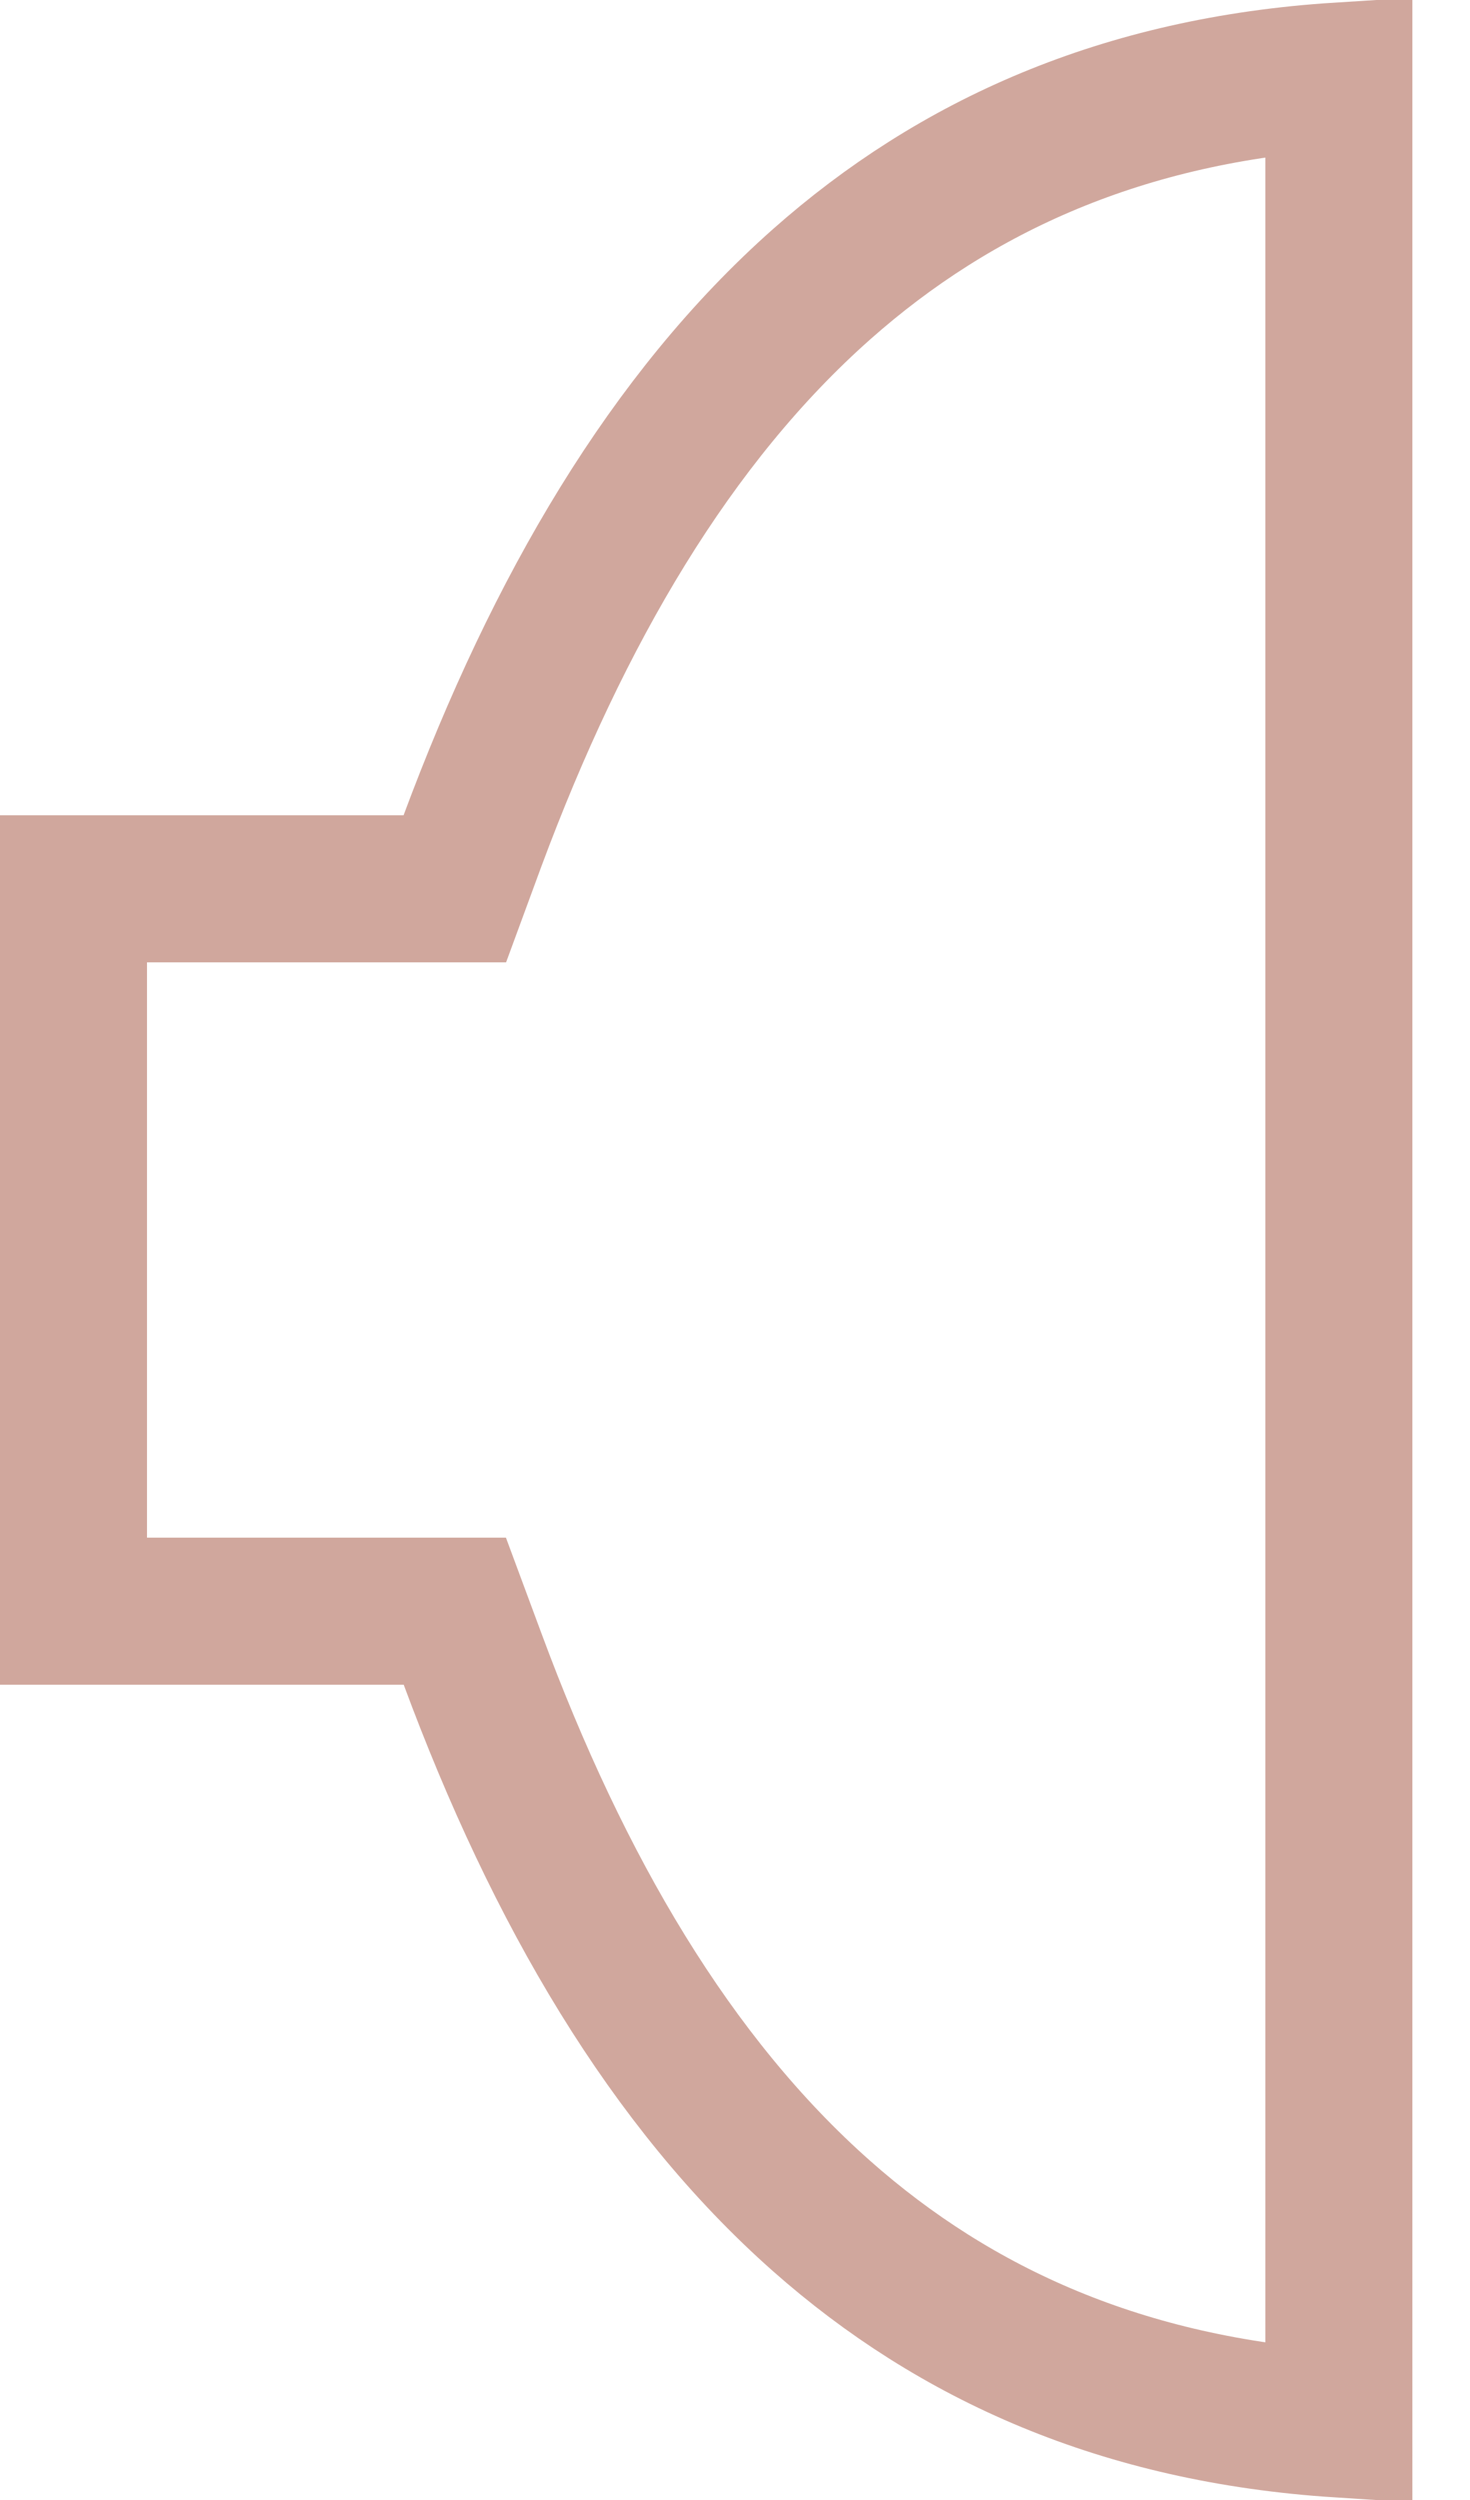 <svg xmlns="http://www.w3.org/2000/svg" width="10" height="17" fill="none" viewBox="0 0 10 17"><path stroke="#d0a79d" d="M9.108 16.483c-1.466-.095-2.608-.608-3.52-1.415-1.025-.907-1.789-2.21-2.373-3.786l-.121-.326H.5V6.044h2.594l.12-.326C3.8 4.143 4.565 2.84 5.589 1.933 6.5 1.126 7.642.61 9.108.517z"/></svg>